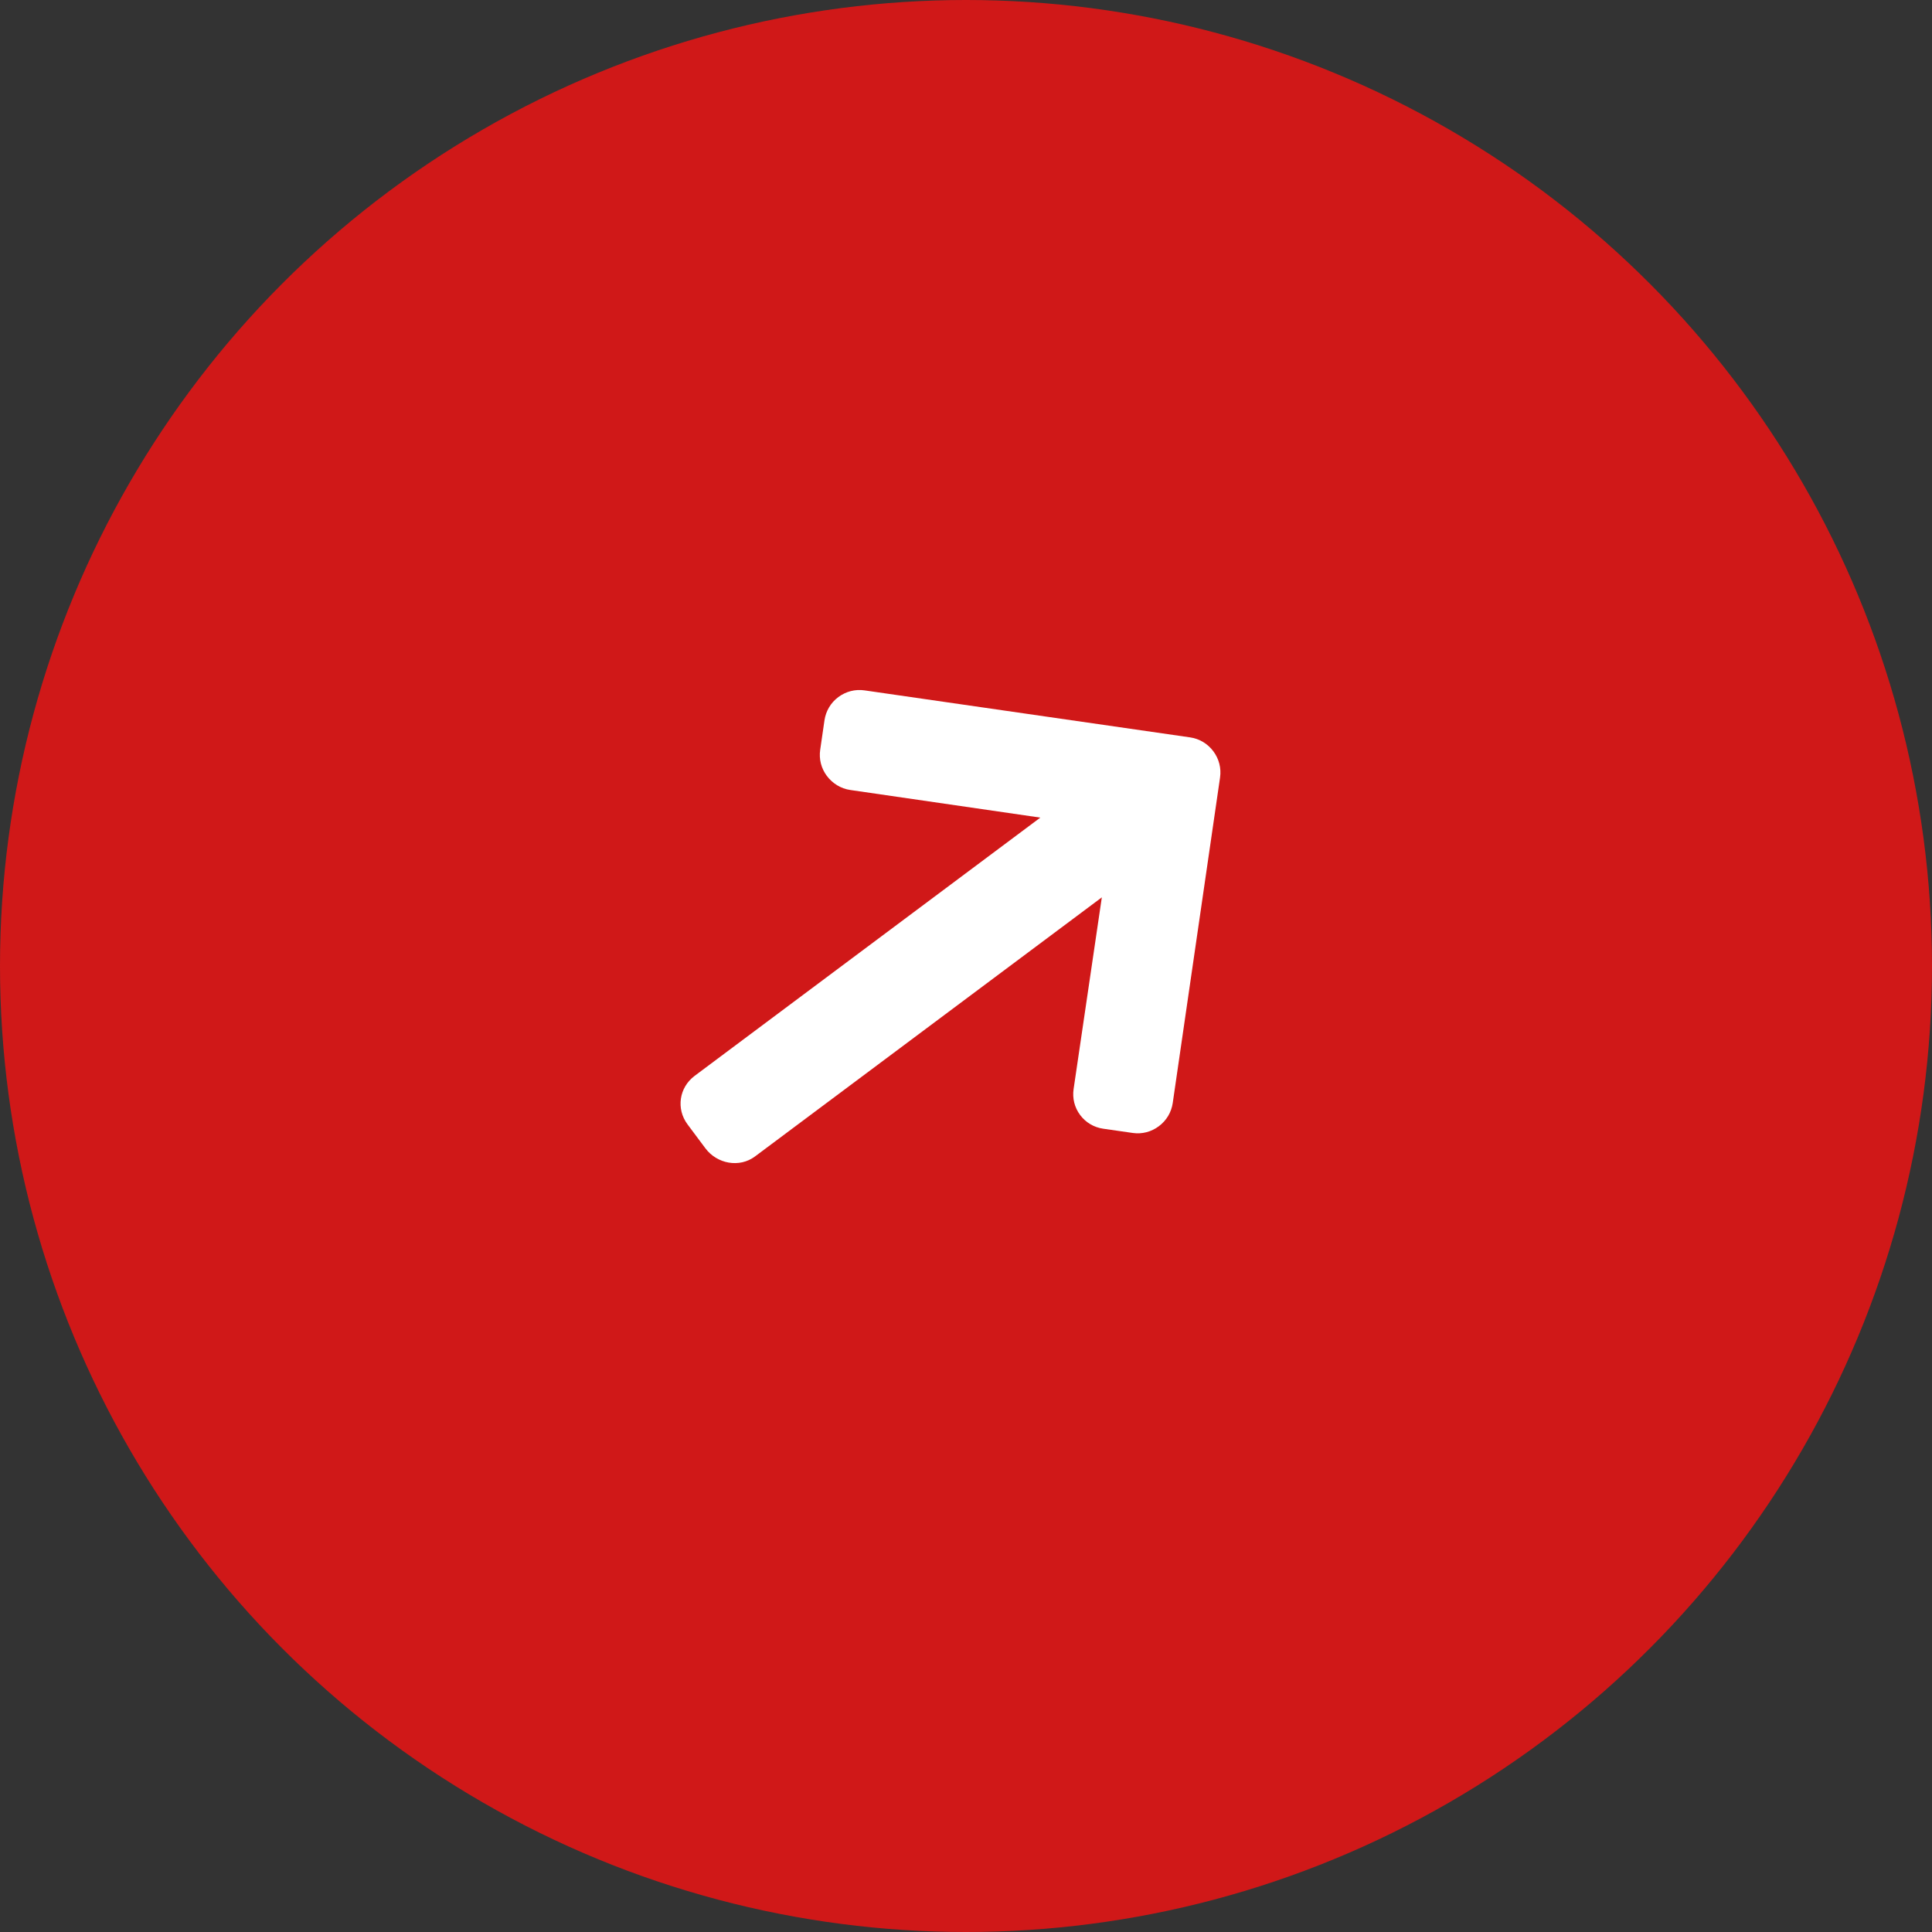 <svg xmlns="http://www.w3.org/2000/svg" width="36" height="36" viewBox="0 0 36 36" fill="none">
<rect x="0" y="0" width="36" height="36" fill="#333333" stroke="none"/>
<circle cx="18" cy="18" r="18" fill="#D01818"/>
<path d="M22.176 13.74L16.108 12.864C15.935 12.839 15.762 12.884 15.621 12.989C15.48 13.094 15.389 13.248 15.363 13.421L15.283 13.972C15.258 14.145 15.302 14.317 15.407 14.458C15.513 14.599 15.669 14.695 15.842 14.72L19.385 15.235L12.945 20.046C12.654 20.263 12.595 20.661 12.811 20.951L13.144 21.397C13.361 21.687 13.777 21.766 14.068 21.549L20.531 16.721L20.005 20.293C19.98 20.466 20.022 20.636 20.127 20.777C20.232 20.917 20.384 21.007 20.557 21.032L21.107 21.111C21.28 21.136 21.453 21.091 21.594 20.985C21.735 20.88 21.826 20.727 21.852 20.554L22.734 14.487C22.759 14.313 22.714 14.14 22.609 13.999C22.503 13.857 22.349 13.765 22.176 13.74Z" fill="white"/>
</svg>